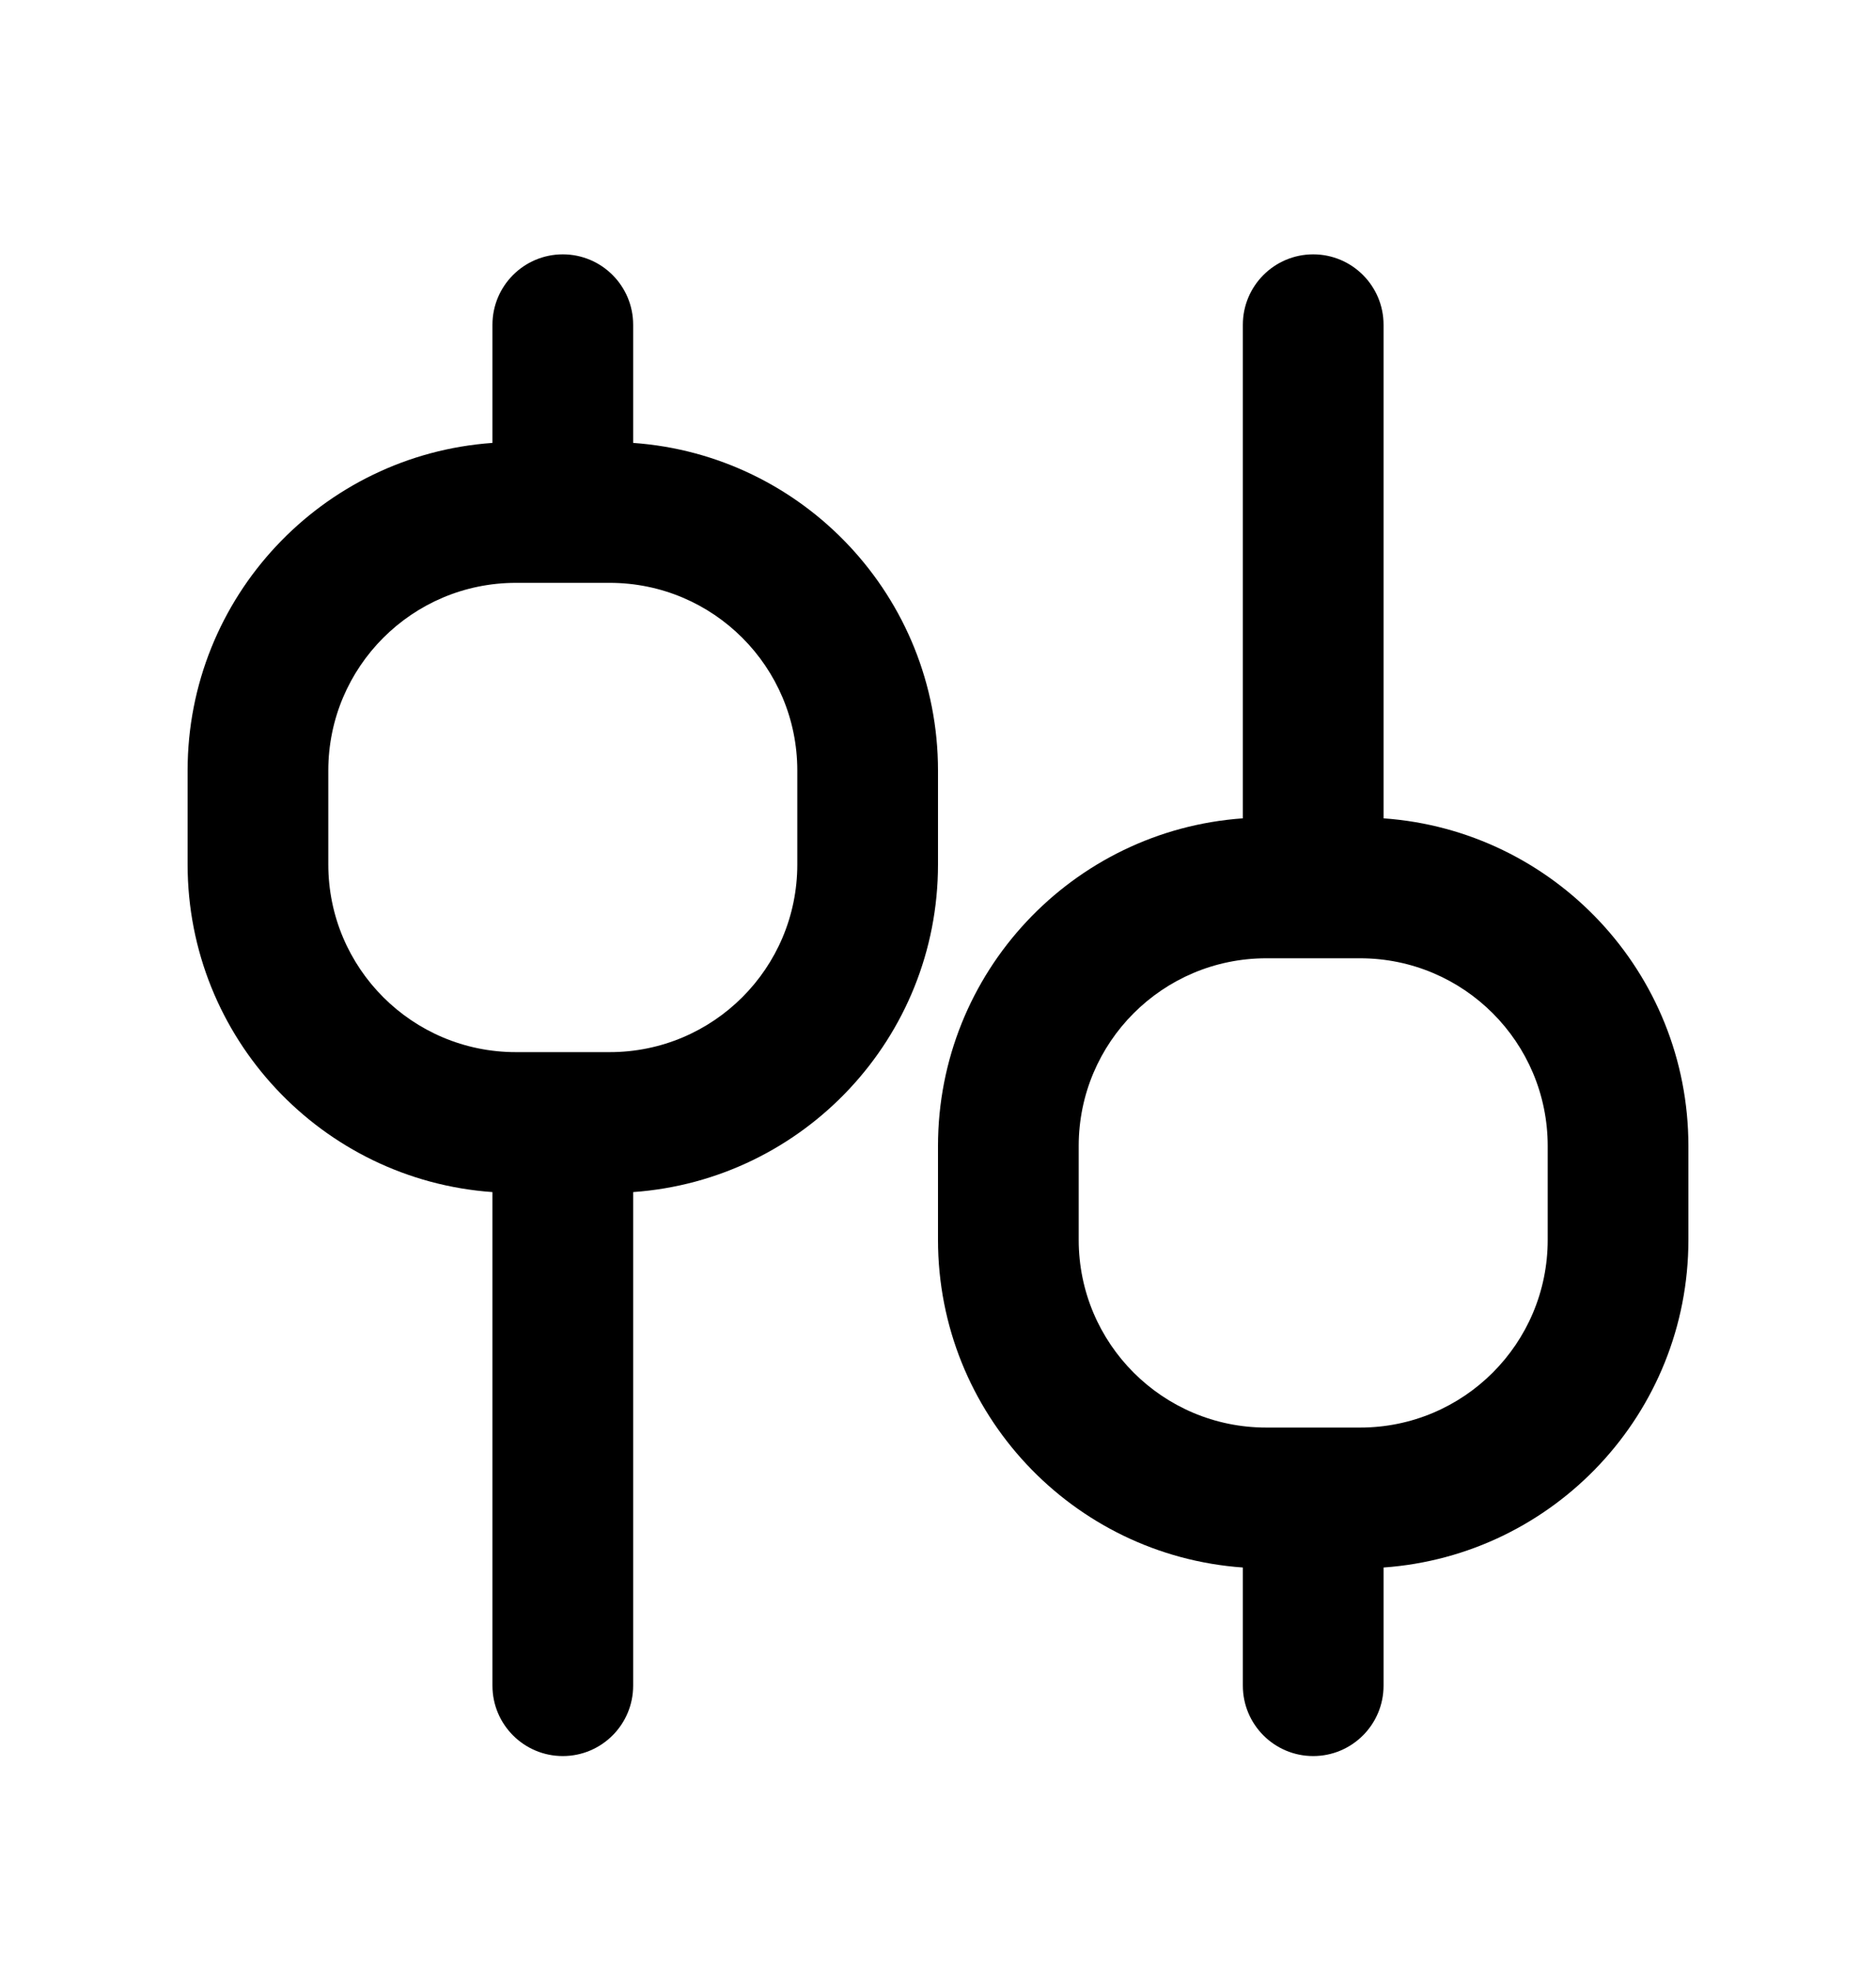 <svg width="20" height="21" viewBox="0 0 20 21" fill="none" xmlns="http://www.w3.org/2000/svg">
<path fill-rule="evenodd" clip-rule="evenodd" d="M6.75 3.46C6.75 3.046 6.414 2.71 6 2.71C5.586 2.71 5.25 3.046 5.25 3.46V4.719C3.434 4.847 2 6.361 2 8.21V9.21C2 11.059 3.434 12.573 5.25 12.701L5.25 17.96C5.25 18.374 5.586 18.71 6 18.71C6.414 18.71 6.75 18.374 6.75 17.96L6.75 12.701C8.566 12.573 10 11.059 10 9.21V8.21C10 6.361 8.566 4.847 6.75 4.719V3.46ZM8.5 8.21C8.5 7.106 7.605 6.21 6.5 6.21H5.5C4.395 6.21 3.5 7.106 3.5 8.21V9.21C3.5 10.315 4.395 11.21 5.5 11.21H6.5C7.605 11.21 8.5 10.315 8.5 9.21V8.21Z" fill="black"/>
<path fill-rule="evenodd" clip-rule="evenodd" d="M13.25 3.46L13.25 8.719C11.434 8.847 10 10.361 10 12.21V13.21C10 15.059 11.434 16.573 13.25 16.701L13.25 17.96C13.25 18.374 13.586 18.71 14 18.71C14.414 18.71 14.75 18.374 14.75 17.96L14.75 16.701C16.566 16.573 18 15.059 18 13.21V12.21C18 10.361 16.566 8.847 14.75 8.719L14.75 3.46C14.75 3.046 14.414 2.71 14 2.71C13.586 2.71 13.25 3.046 13.25 3.46ZM13.5 10.21C12.395 10.21 11.5 11.106 11.5 12.21V13.21C11.5 14.315 12.395 15.21 13.5 15.21H14.5C15.605 15.21 16.5 14.315 16.5 13.21V12.21C16.5 11.106 15.605 10.21 14.5 10.21H13.5Z" fill="black"/>
</svg>
